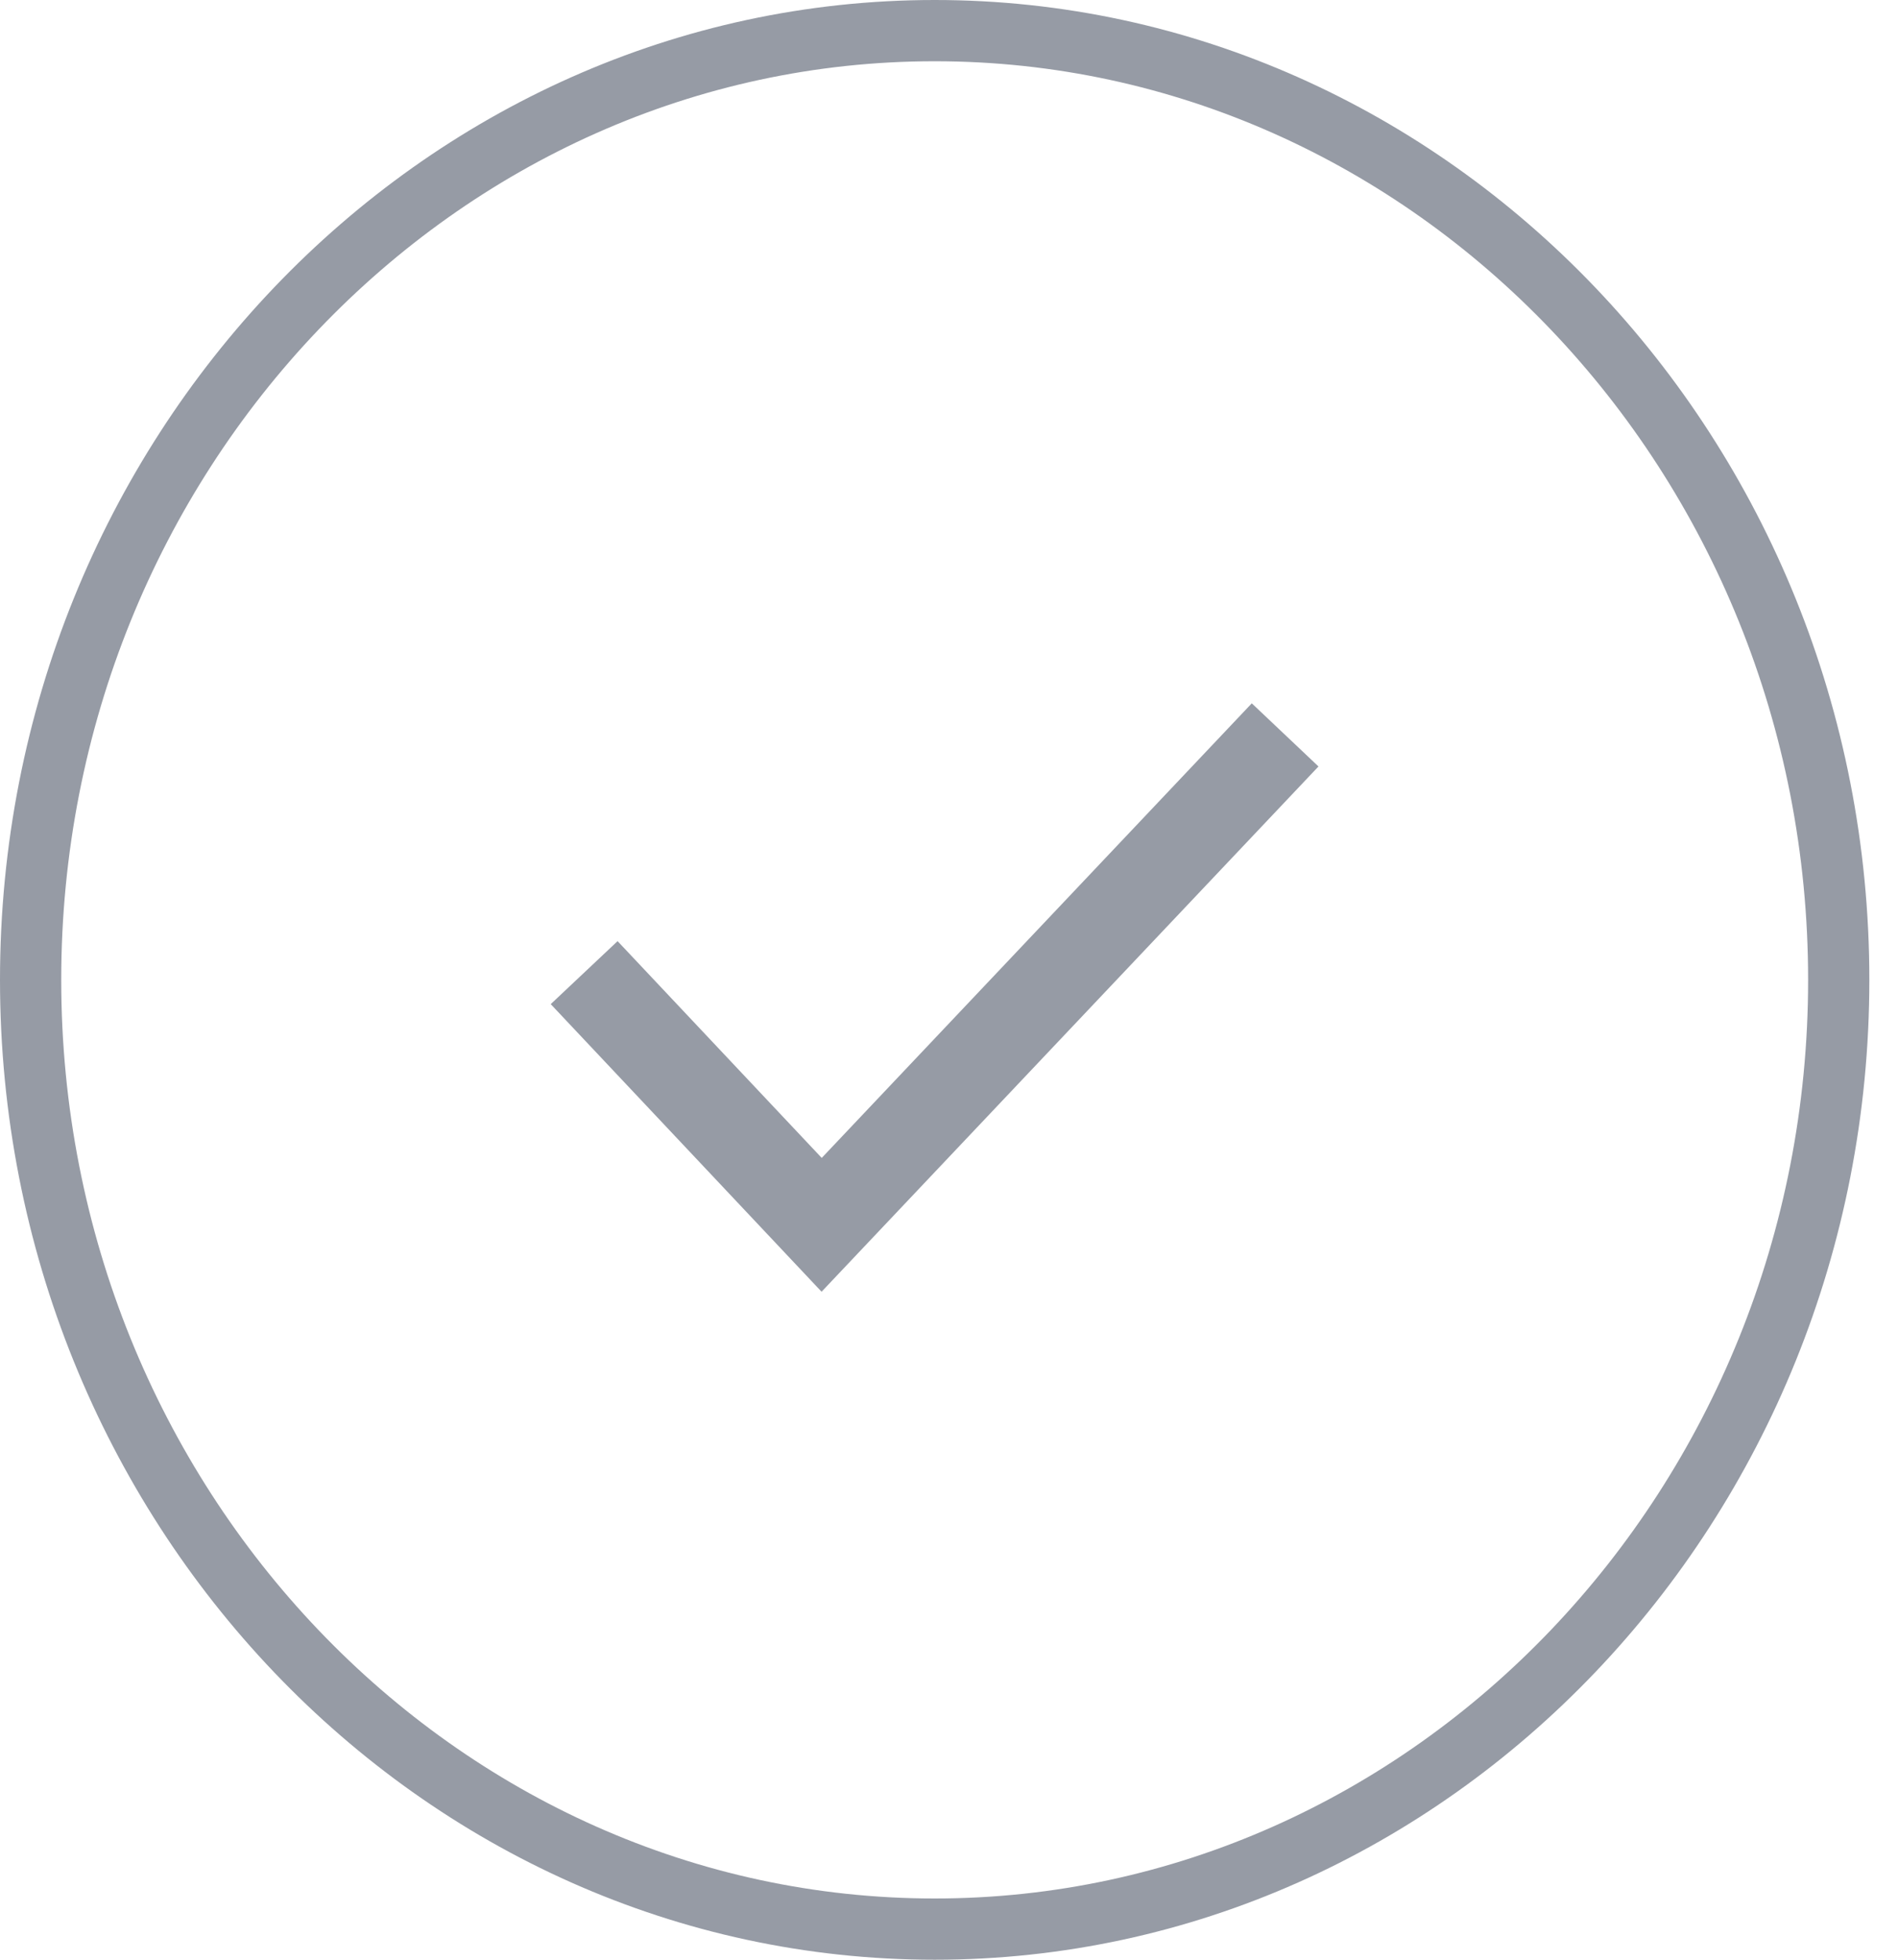 <svg width="31" height="32" viewBox="0 0 31 32" fill="none" xmlns="http://www.w3.org/2000/svg">
    <path d="M.5 16C.5 7.436 7.15.5 15.266.5S30.032 7.436 30.032 16s-6.65 15.5-14.766 15.5S.5 24.564.5 16z" stroke="#969BA5"/>
    <path d="M20.99 12l-7.57 8-3.879-4.118" stroke="#969BA5" stroke-width="1.5"/>
</svg>
